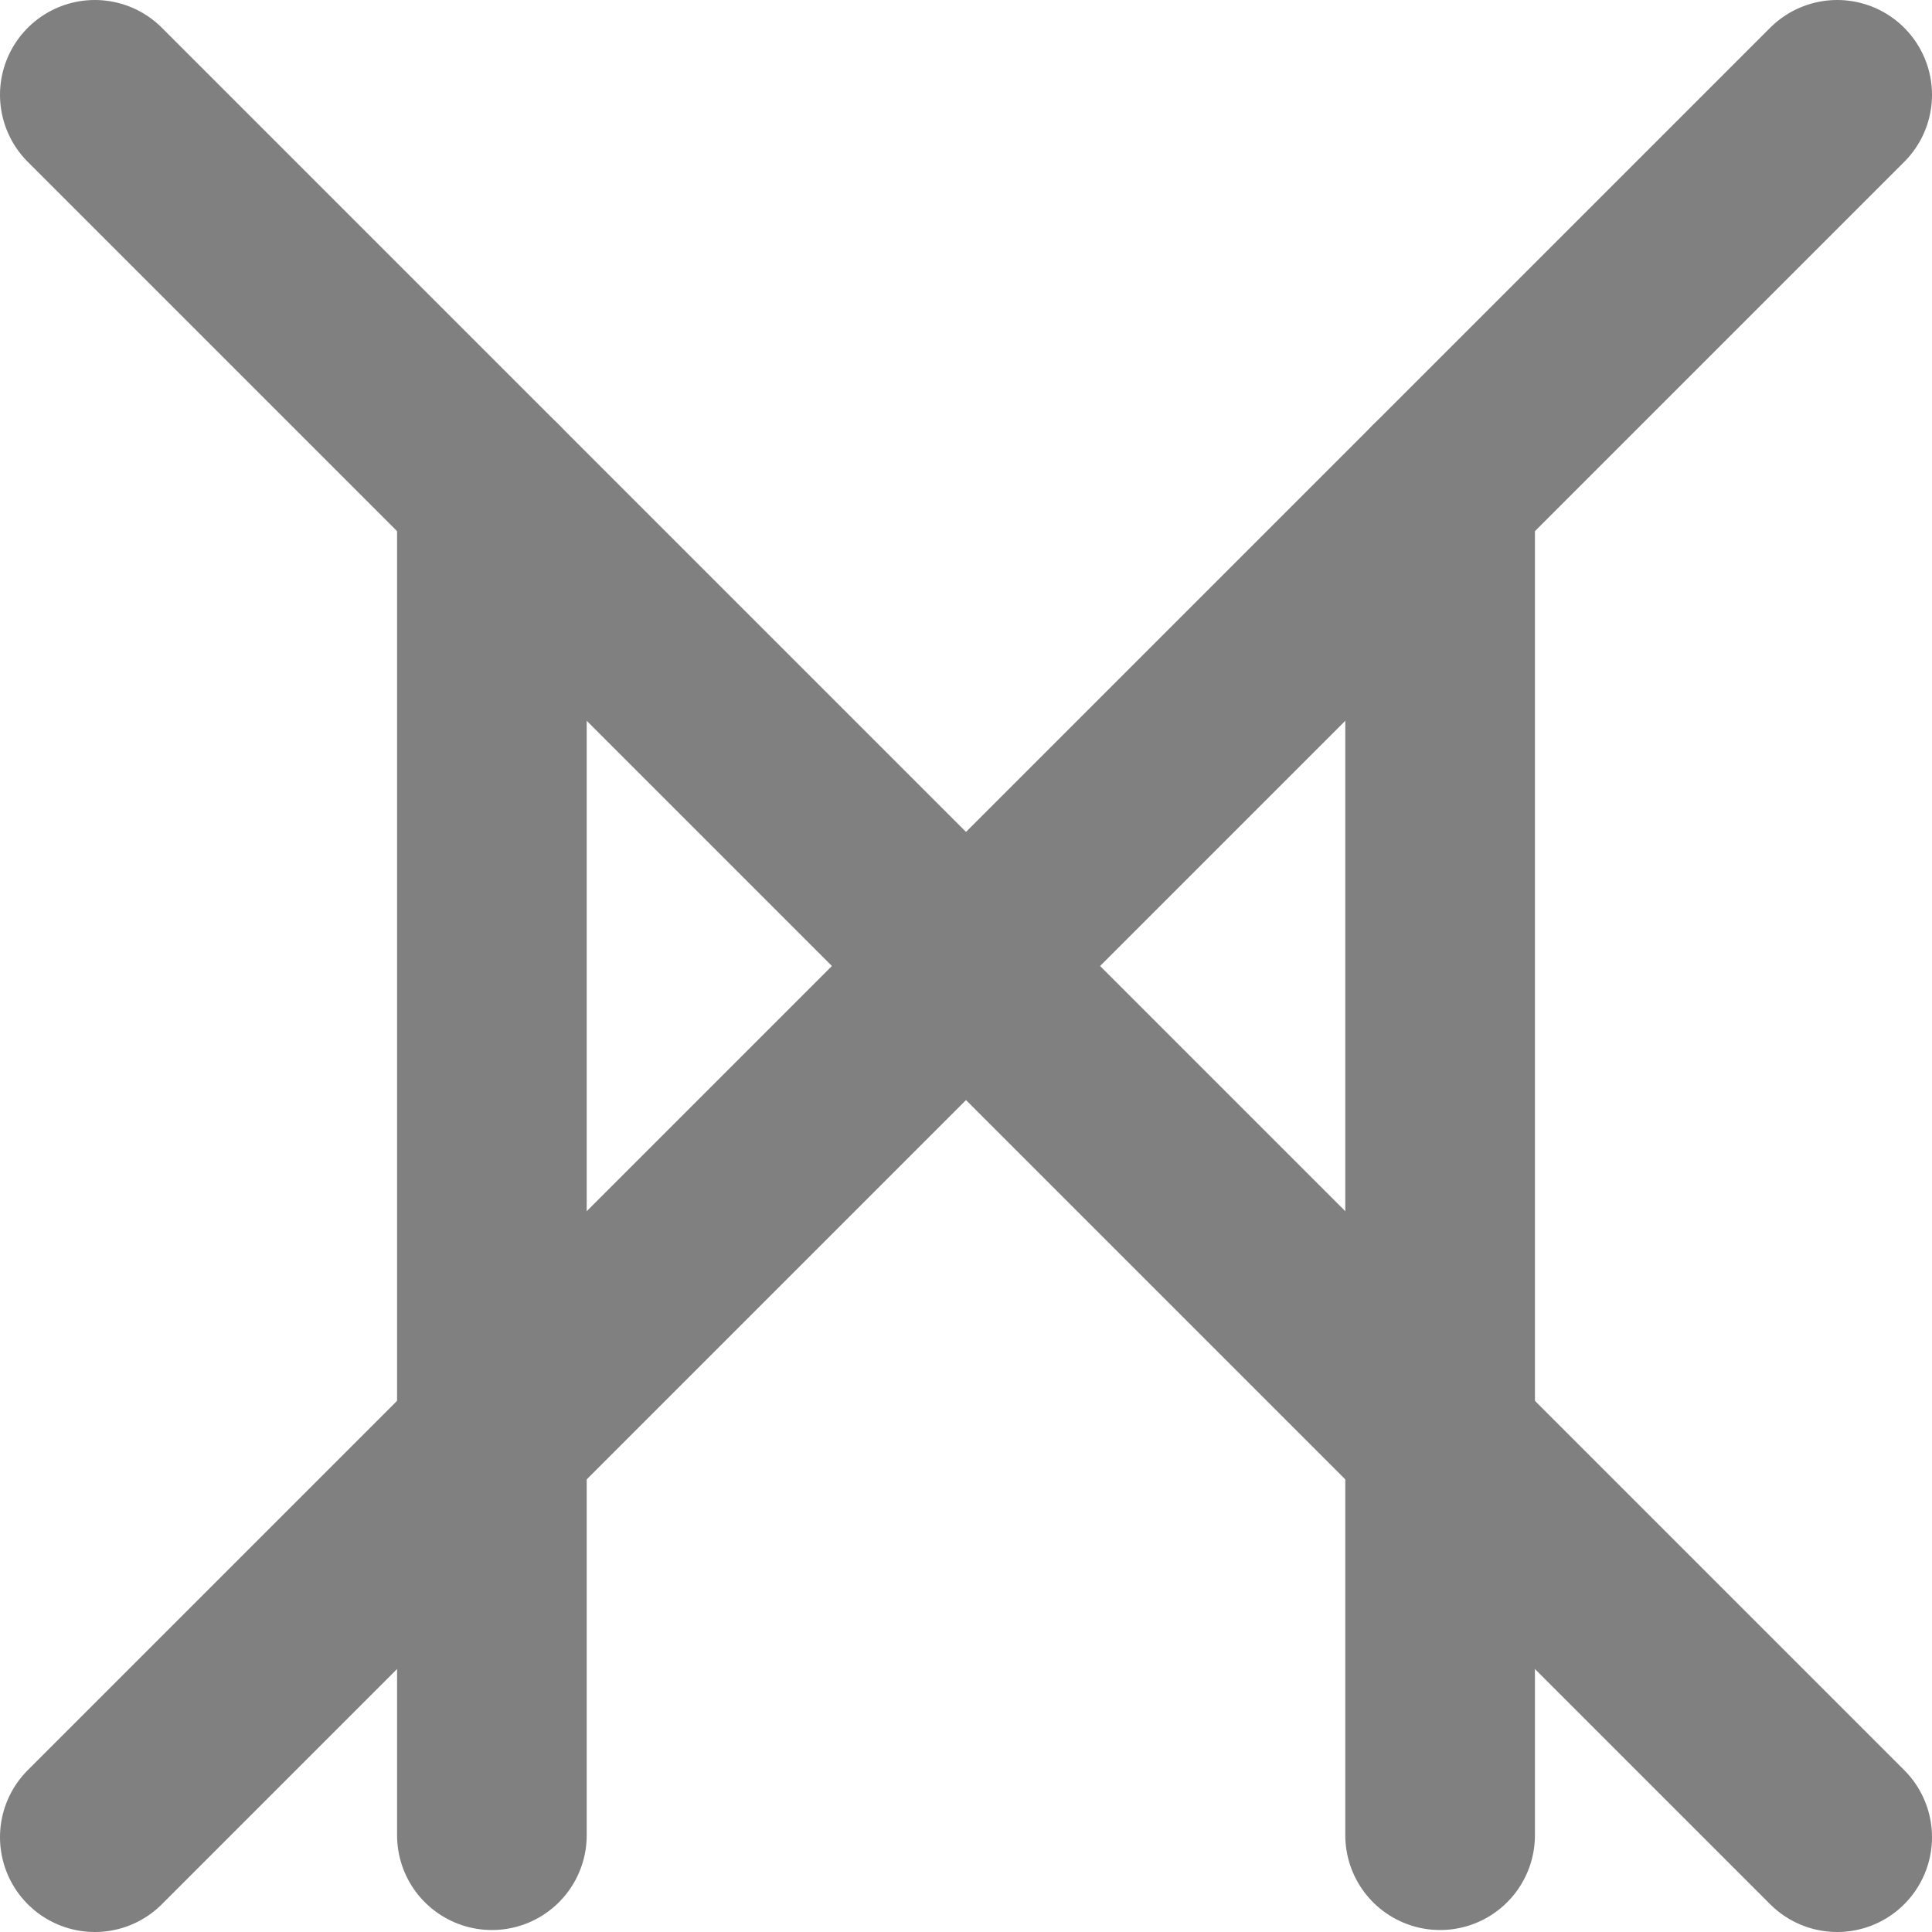 <?xml version="1.0" encoding="UTF-8"?>
<svg xmlns="http://www.w3.org/2000/svg" viewBox="0 0 489 489">
  <defs>
    <style>
      .cls-1 {
        fill: none;
        stroke: gray;
        stroke-linecap: round;
        stroke-miterlimit: 10;
        stroke-width: 48px;
      }
    </style>
  </defs>
  <line class="cls-1" x1="24" y1="24" x2="465" y2="465"/>
  <line class="cls-1" x1="465" y1="24" x2="24" y2="465"/>
  <line class="cls-1" x1="124.5" y1="124.5" x2="124.5" y2="464.5"/>
  <line class="cls-1" x1="364.5" y1="124.5" x2="364.5" y2="464.5"/>
</svg>